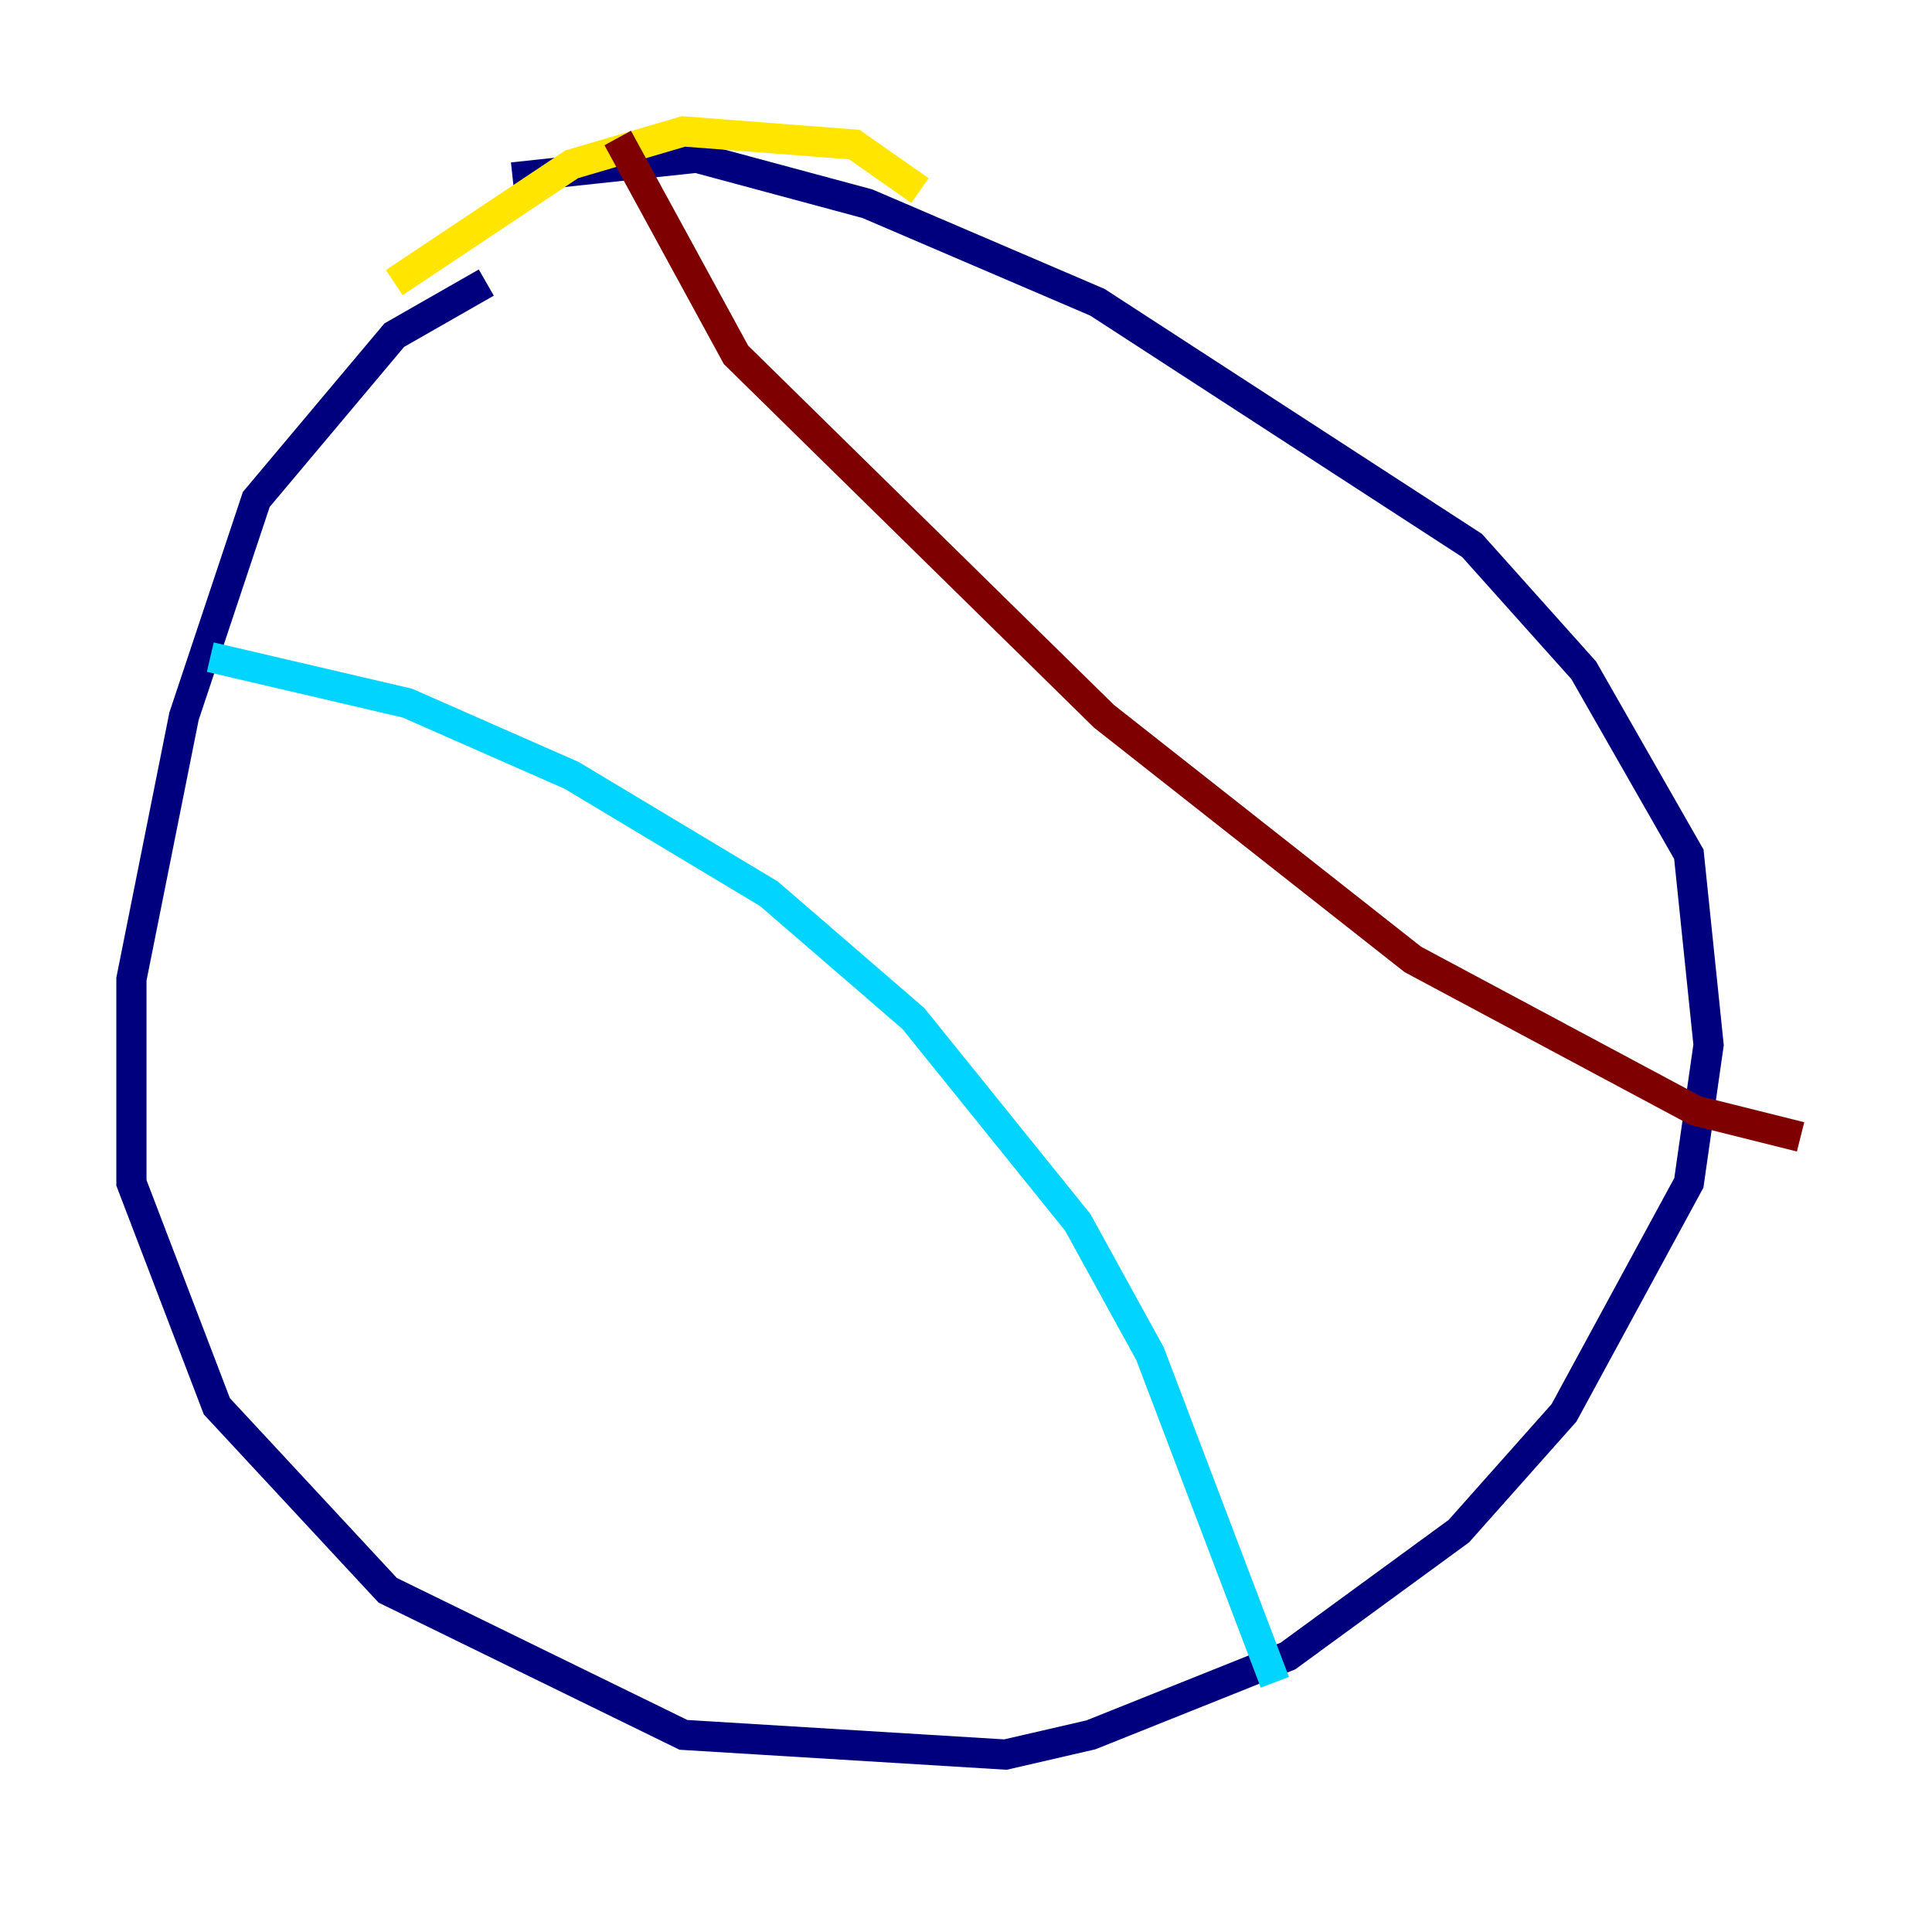 <?xml version="1.0" encoding="utf-8" ?>
<svg baseProfile="tiny" height="128" version="1.2" viewBox="0,0,128,128" width="128" xmlns="http://www.w3.org/2000/svg" xmlns:ev="http://www.w3.org/2001/xml-events" xmlns:xlink="http://www.w3.org/1999/xlink"><defs /><polyline fill="none" points="32.218,18.721 26.122,22.204 16.98,33.088 12.191,47.456 8.707,64.871 8.707,78.367 14.367,93.17 25.687,105.361 45.279,114.939 66.612,116.245 72.272,114.939 85.333,109.714 96.653,101.442 103.619,93.605 111.891,78.367 113.197,69.225 111.891,56.599 104.925,44.408 97.524,36.136 72.707,20.027 57.469,13.497 46.15,10.449 33.959,11.755" stroke="#00007f" stroke-width="2" /><polyline fill="none" points="13.932,43.537 26.993,46.585 37.878,51.374 50.939,59.211 60.517,67.483 71.401,80.98 76.191,89.687 84.463,111.456" stroke="#00d4ff" stroke-width="2" /><polyline fill="none" points="60.952,12.626 56.599,9.578 45.279,8.707 37.878,10.884 26.122,18.721" stroke="#ffe500" stroke-width="2" /><polyline fill="none" points="40.925,9.143 48.762,23.51 73.143,47.456 93.605,63.565 112.326,73.578 119.293,75.32" stroke="#7f0000" stroke-width="2" /></svg>